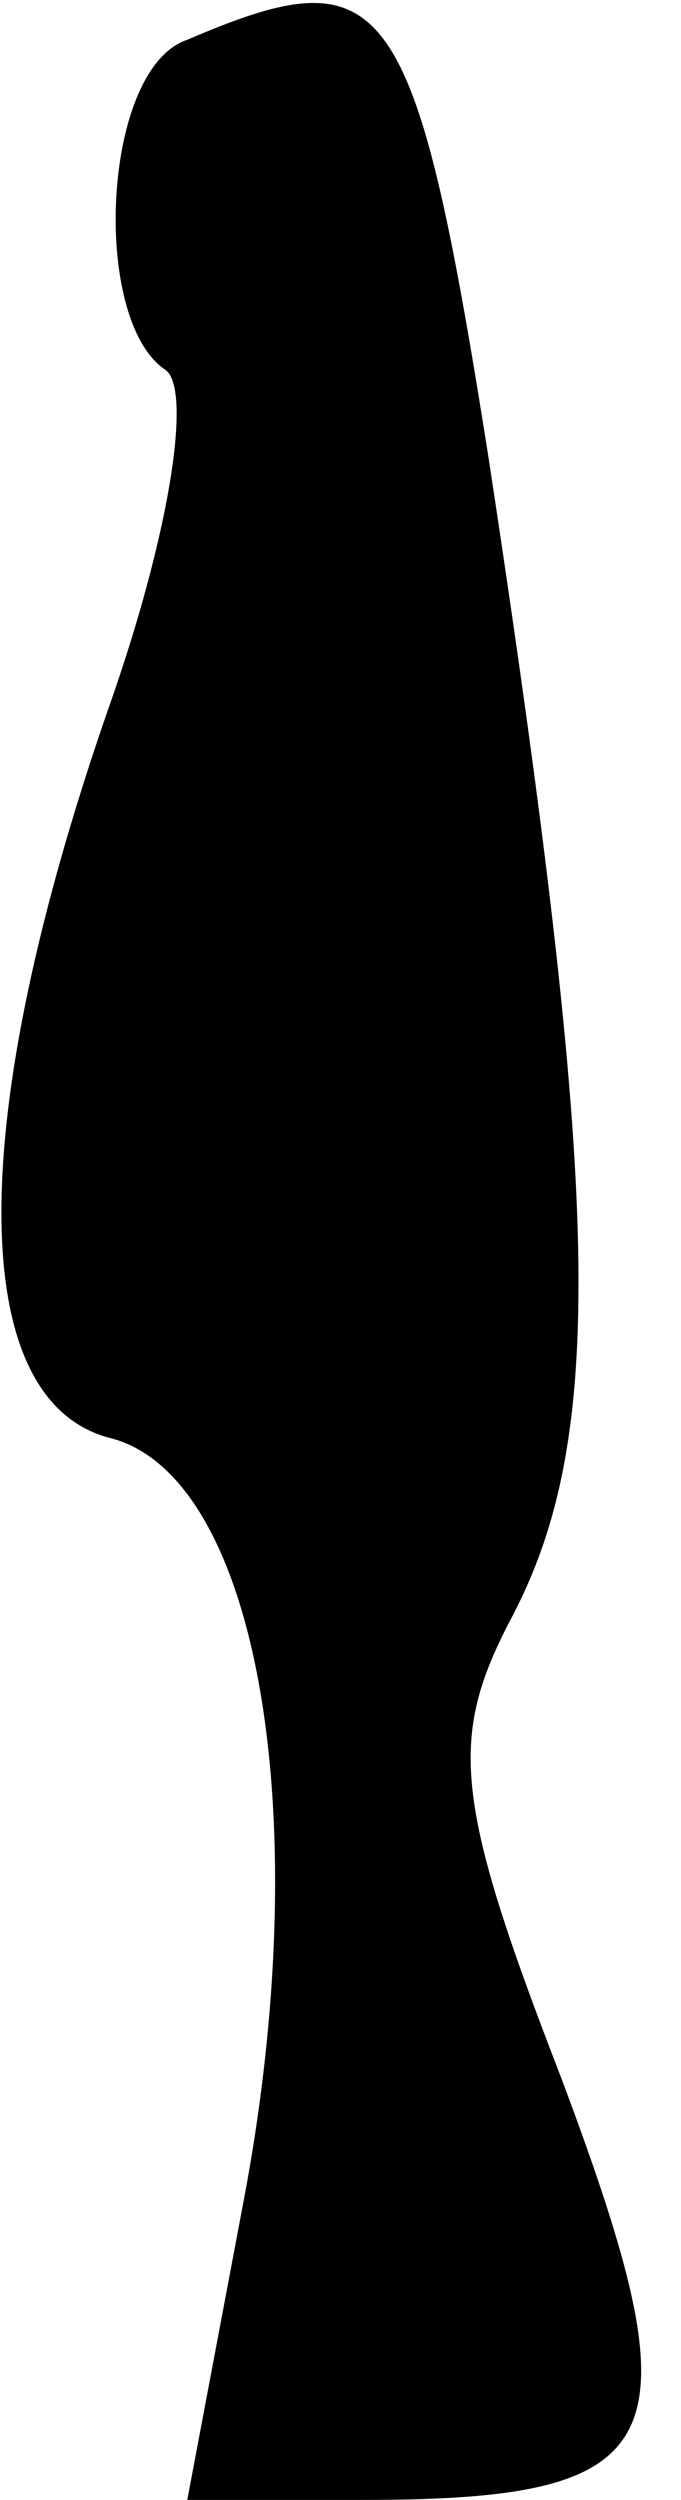 <?xml version="1.0" standalone="no"?>
<!DOCTYPE svg PUBLIC "-//W3C//DTD SVG 20010904//EN"
 "http://www.w3.org/TR/2001/REC-SVG-20010904/DTD/svg10.dtd">
<svg version="1.0" xmlns="http://www.w3.org/2000/svg"
 width="12pt" height="44pt" viewBox="0 0 12 44"
 preserveAspectRatio="xMidYMid meet">
<g transform="translate(0,44) scale(0.1,-0.1)"
fill="#000000" stroke="none">
<path fill="#000000" stroke="none" d="M33 433 c-15 -5 -17 -49 -4 -58 5 -3 1
-29 -10 -60 -25 -72 -25 -121 0 -128 26 -6 37 -65 24 -134 l-10 -53 31 0 c55
0 59 10 35 74 -19 49 -20 60 -9 81 17 32 16 74 -4 205 -13 82 -18 88 -53 73z"/>
</g>
</svg>

